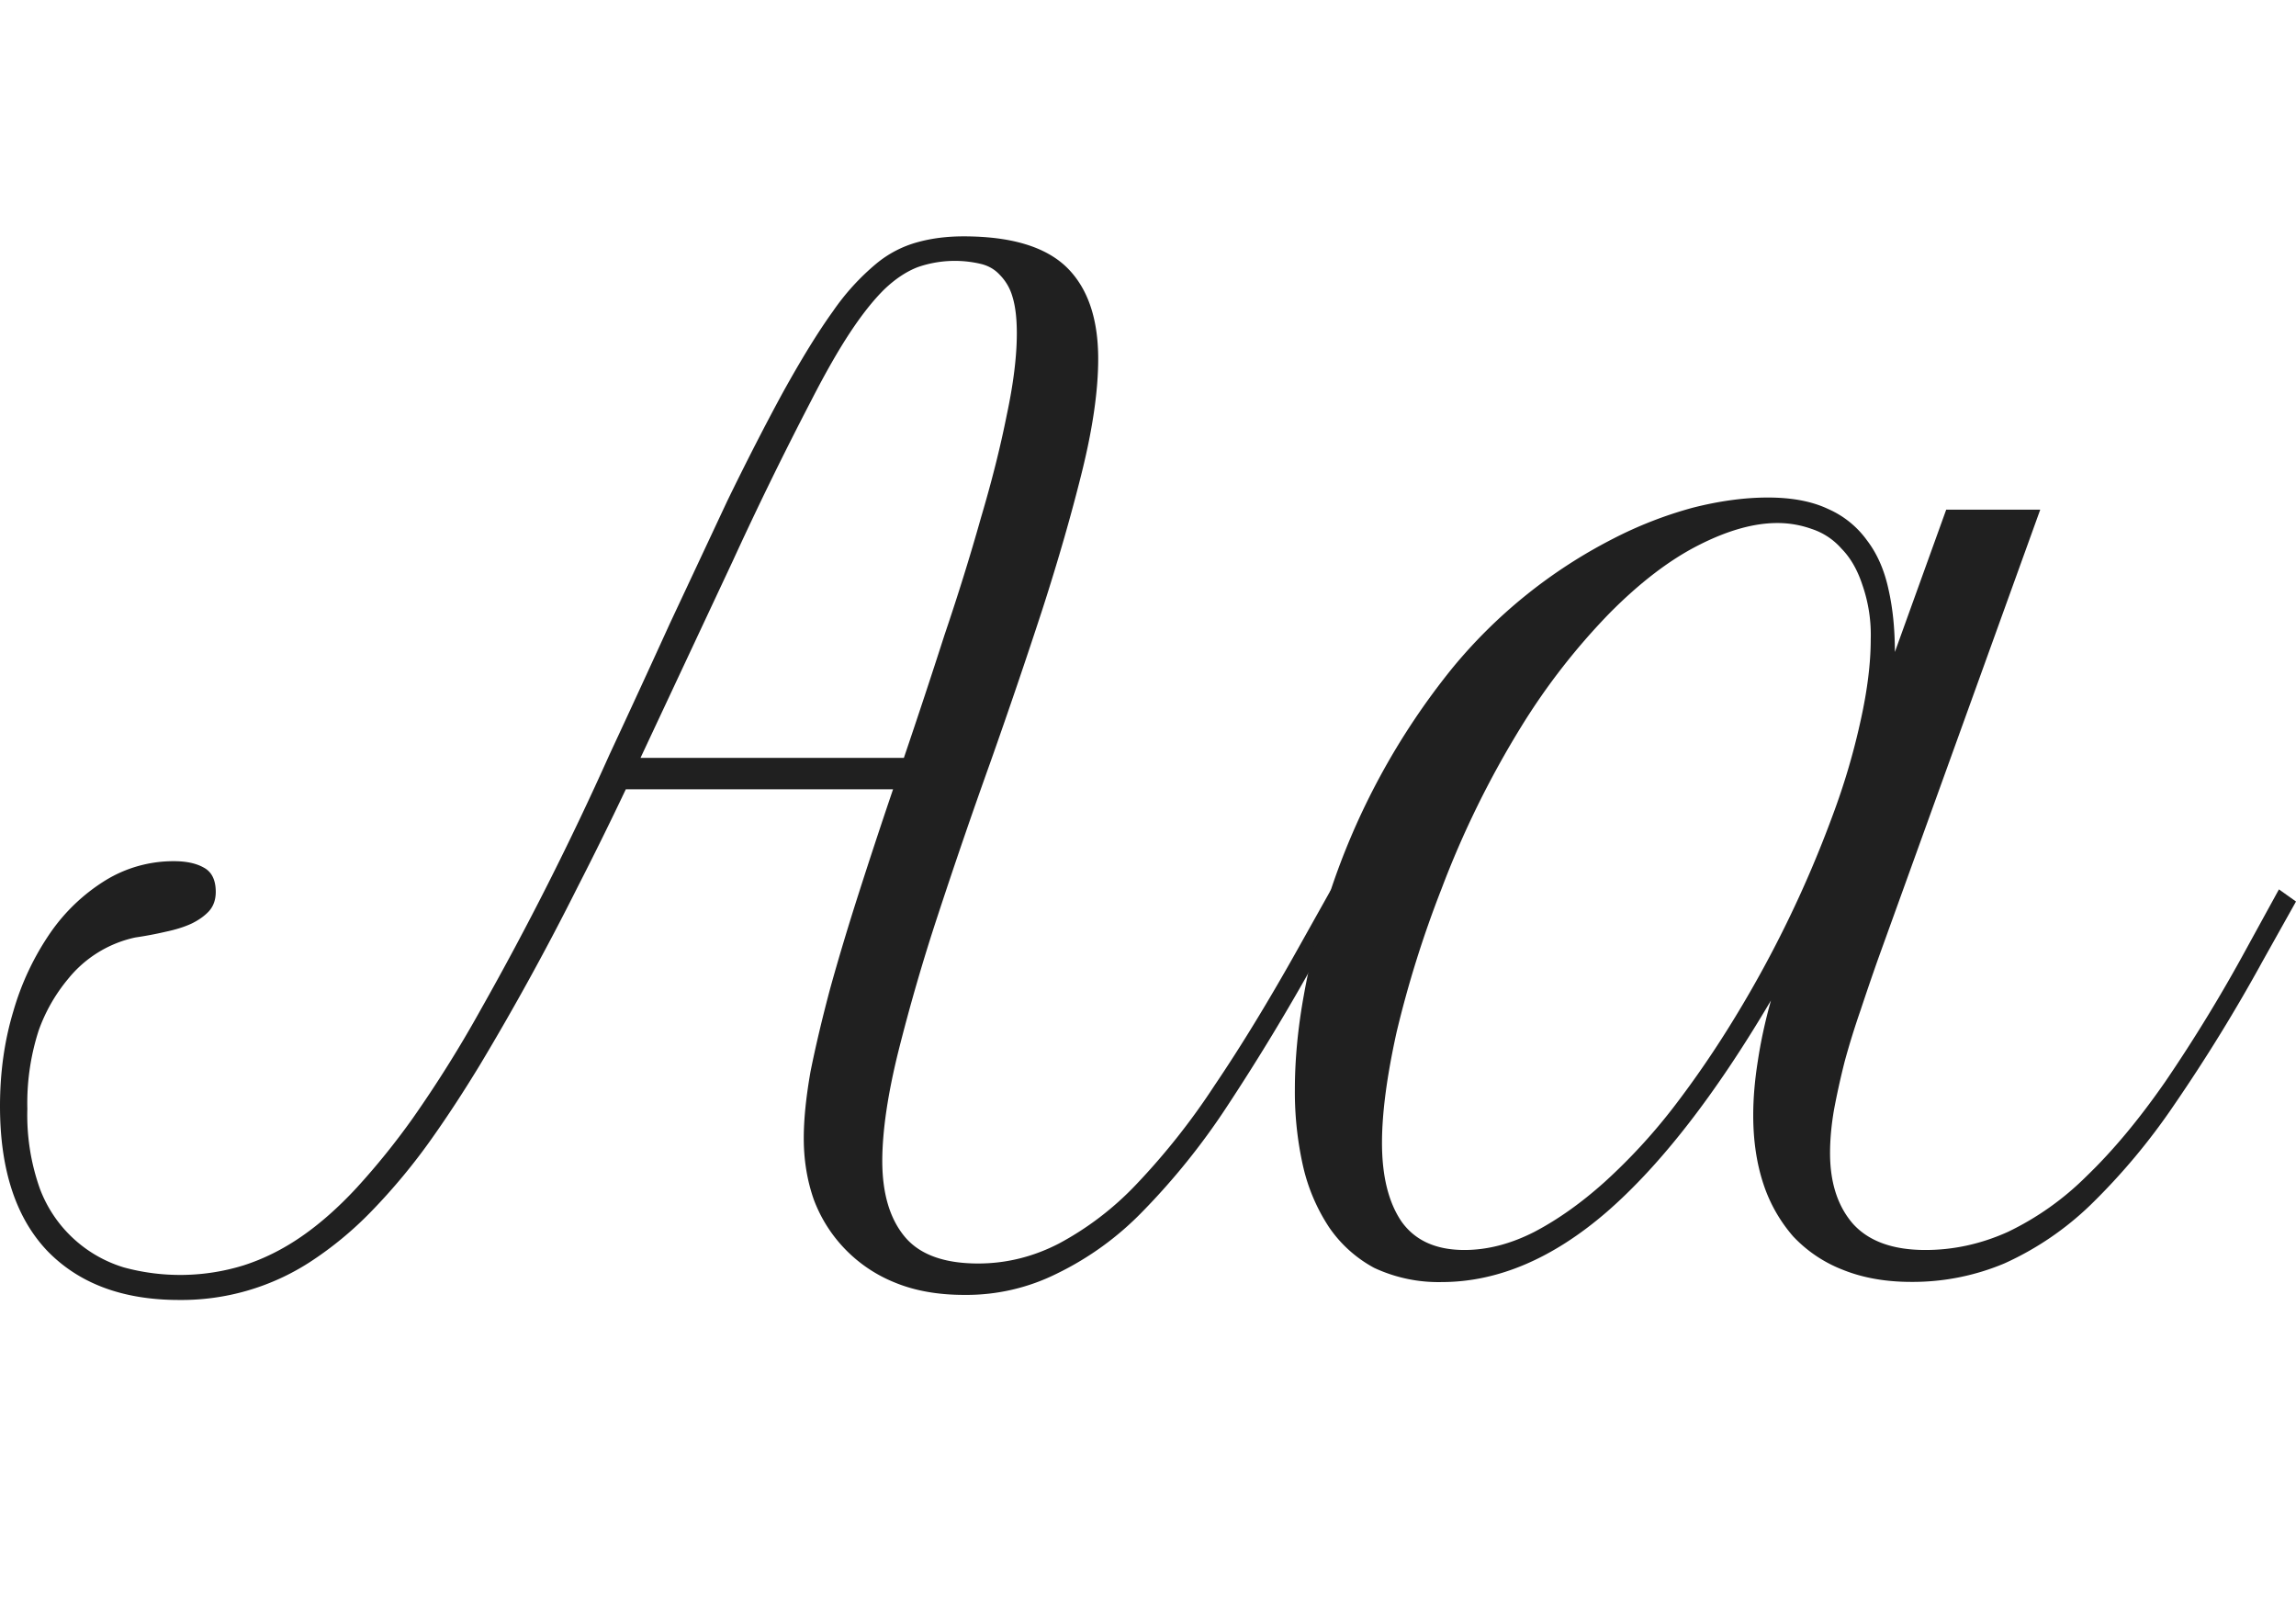 <svg xmlns="http://www.w3.org/2000/svg" fill="none" viewBox="0 0 136 96"><path fill="#202020" d="M12.78 52.83q0 .69-.4 1.14-.39.42-1.02.73-.64.3-1.55.49-.85.2-1.8.34a7 7 0 0 0-3.99 2.47 10 10 0 0 0-1.73 3.04 14 14 0 0 0-.67 4.64 13 13 0 0 0 .75 4.75 7.7 7.7 0 0 0 4.96 4.64 12.7 12.7 0 0 0 7.1-.12q1.78-.57 3.43-1.71t3.27-2.89a43 43 0 0 0 3.31-4.1 72 72 0 0 0 4.02-6.42 181 181 0 0 0 7.64-15.13q1.84-3.95 3.57-7.75l3.42-7.3q1.7-3.49 3.27-6.38 1.66-3 2.97-4.82a14 14 0 0 1 2.56-2.82 6.5 6.5 0 0 1 2.48-1.29q1.24-.34 2.7-.34 4.21 0 6.1 1.82 1.88 1.83 1.88 5.44 0 2.77-.94 6.6-.95 3.85-2.37 8.25-1.43 4.38-3.08 9.05a356 356 0 0 0-3.09 9 116 116 0 0 0-2.37 8.17q-.93 3.77-.94 6.42 0 2.89 1.32 4.49t4.36 1.6q2.49 0 4.78-1.18a18 18 0 0 0 4.58-3.5 41 41 0 0 0 4.63-5.85q2.37-3.5 4.96-8.13l1.96-3.5 1.01.72-1.95 3.5a132 132 0 0 1-5.27 8.7 41 41 0 0 1-4.96 6.16 18 18 0 0 1-5.08 3.68 12 12 0 0 1-5.49 1.26q-2.33 0-4.1-.73a8.5 8.5 0 0 1-4.8-4.9q-.6-1.7-.6-3.65 0-1.67.4-3.95.46-2.28 1.17-4.94.75-2.7 1.7-5.66.96-3 2.02-6.12h-15.83q-1.39 2.93-2.85 5.78a159 159 0 0 1-5.8 10.56q-1.43 2.35-2.81 4.3a36 36 0 0 1-3.65 4.4 21 21 0 0 1-3.61 2.97 14 14 0 0 1-7.75 2.24q-5 0-7.82-2.93-2.78-2.95-2.78-8.55 0-3 .79-5.62a16 16 0 0 1 2.18-4.63 11 11 0 0 1 3.27-3.12 7.7 7.7 0 0 1 4.06-1.14q1.1 0 1.77.38.71.38.71 1.44m35.27-29.1a214 214 0 0 0-4.66 9.53l-5.45 11.63h15.6q1.24-3.65 2.4-7.26 1.22-3.6 2.15-6.91.98-3.3 1.54-6.12.6-2.81.6-4.86 0-1.33-.26-2.17a3 3 0 0 0-.75-1.29q-.45-.49-1.13-.65a6.7 6.7 0 0 0-3.72.19q-1.02.39-2 1.33-.97.96-2.02 2.55t-2.3 4.03"/><path fill="#202020" d="M78.73 53.02a42 42 0 0 1 7.3-13.45 30 30 0 0 1 9.48-7.64 24 24 0 0 1 4.77-1.86q2.37-.6 4.44-.6 2.14 0 3.57.68a5.6 5.6 0 0 1 2.3 1.86q.9 1.18 1.27 2.89.38 1.66.38 3.72l3.04-8.43h5.57l-9.6 26.6q-.52 1.47-1.04 3.04a47 47 0 0 0-.94 3.03q-.38 1.5-.64 2.9-.23 1.35-.23 2.54 0 2.62 1.35 4.18 1.4 1.56 4.3 1.56 2.5 0 4.88-1.07a17 17 0 0 0 4.66-3.3q2.34-2.25 4.66-5.59a92 92 0 0 0 4.82-7.9l1.92-3.5 1.01.72-1.96 3.5a100 100 0 0 1-5.26 8.55 38 38 0 0 1-4.96 5.93 18 18 0 0 1-5.08 3.45 14 14 0 0 1-5.53 1.1q-2.28 0-4.06-.72a8 8 0 0 1-2.93-1.97 9 9 0 0 1-1.77-3.12q-.6-1.82-.6-4.06 0-1.5.27-3.2.26-1.74.78-3.6-4.93 8.36-9.73 12.53-4.81 4.15-9.78 4.15a9 9 0 0 1-3.99-.84 7.6 7.6 0 0 1-2.67-2.4 11 11 0 0 1-1.54-3.6 20 20 0 0 1-.49-4.56q0-2.67.53-5.59a43 43 0 0 1 1.5-5.93m8.01 21.02q2.04 0 4.14-1.07 2.1-1.1 4.17-2.96a34 34 0 0 0 4.06-4.4q1.96-2.55 3.69-5.4a68 68 0 0 0 5.75-11.9 41 41 0 0 0 1.66-5.62q.6-2.7.6-4.83a9 9 0 0 0-.5-3.23q-.44-1.33-1.23-2.13a4 4 0 0 0-1.77-1.17 6 6 0 0 0-2.03-.35q-2.1 0-4.7 1.33-2.55 1.3-5.23 4a39 39 0 0 0-5.26 6.76 56 56 0 0 0-4.7 9.57 64 64 0 0 0-2.67 8.52q-.86 3.9-.86 6.53 0 2.97 1.16 4.67 1.2 1.68 3.72 1.68"/></svg>